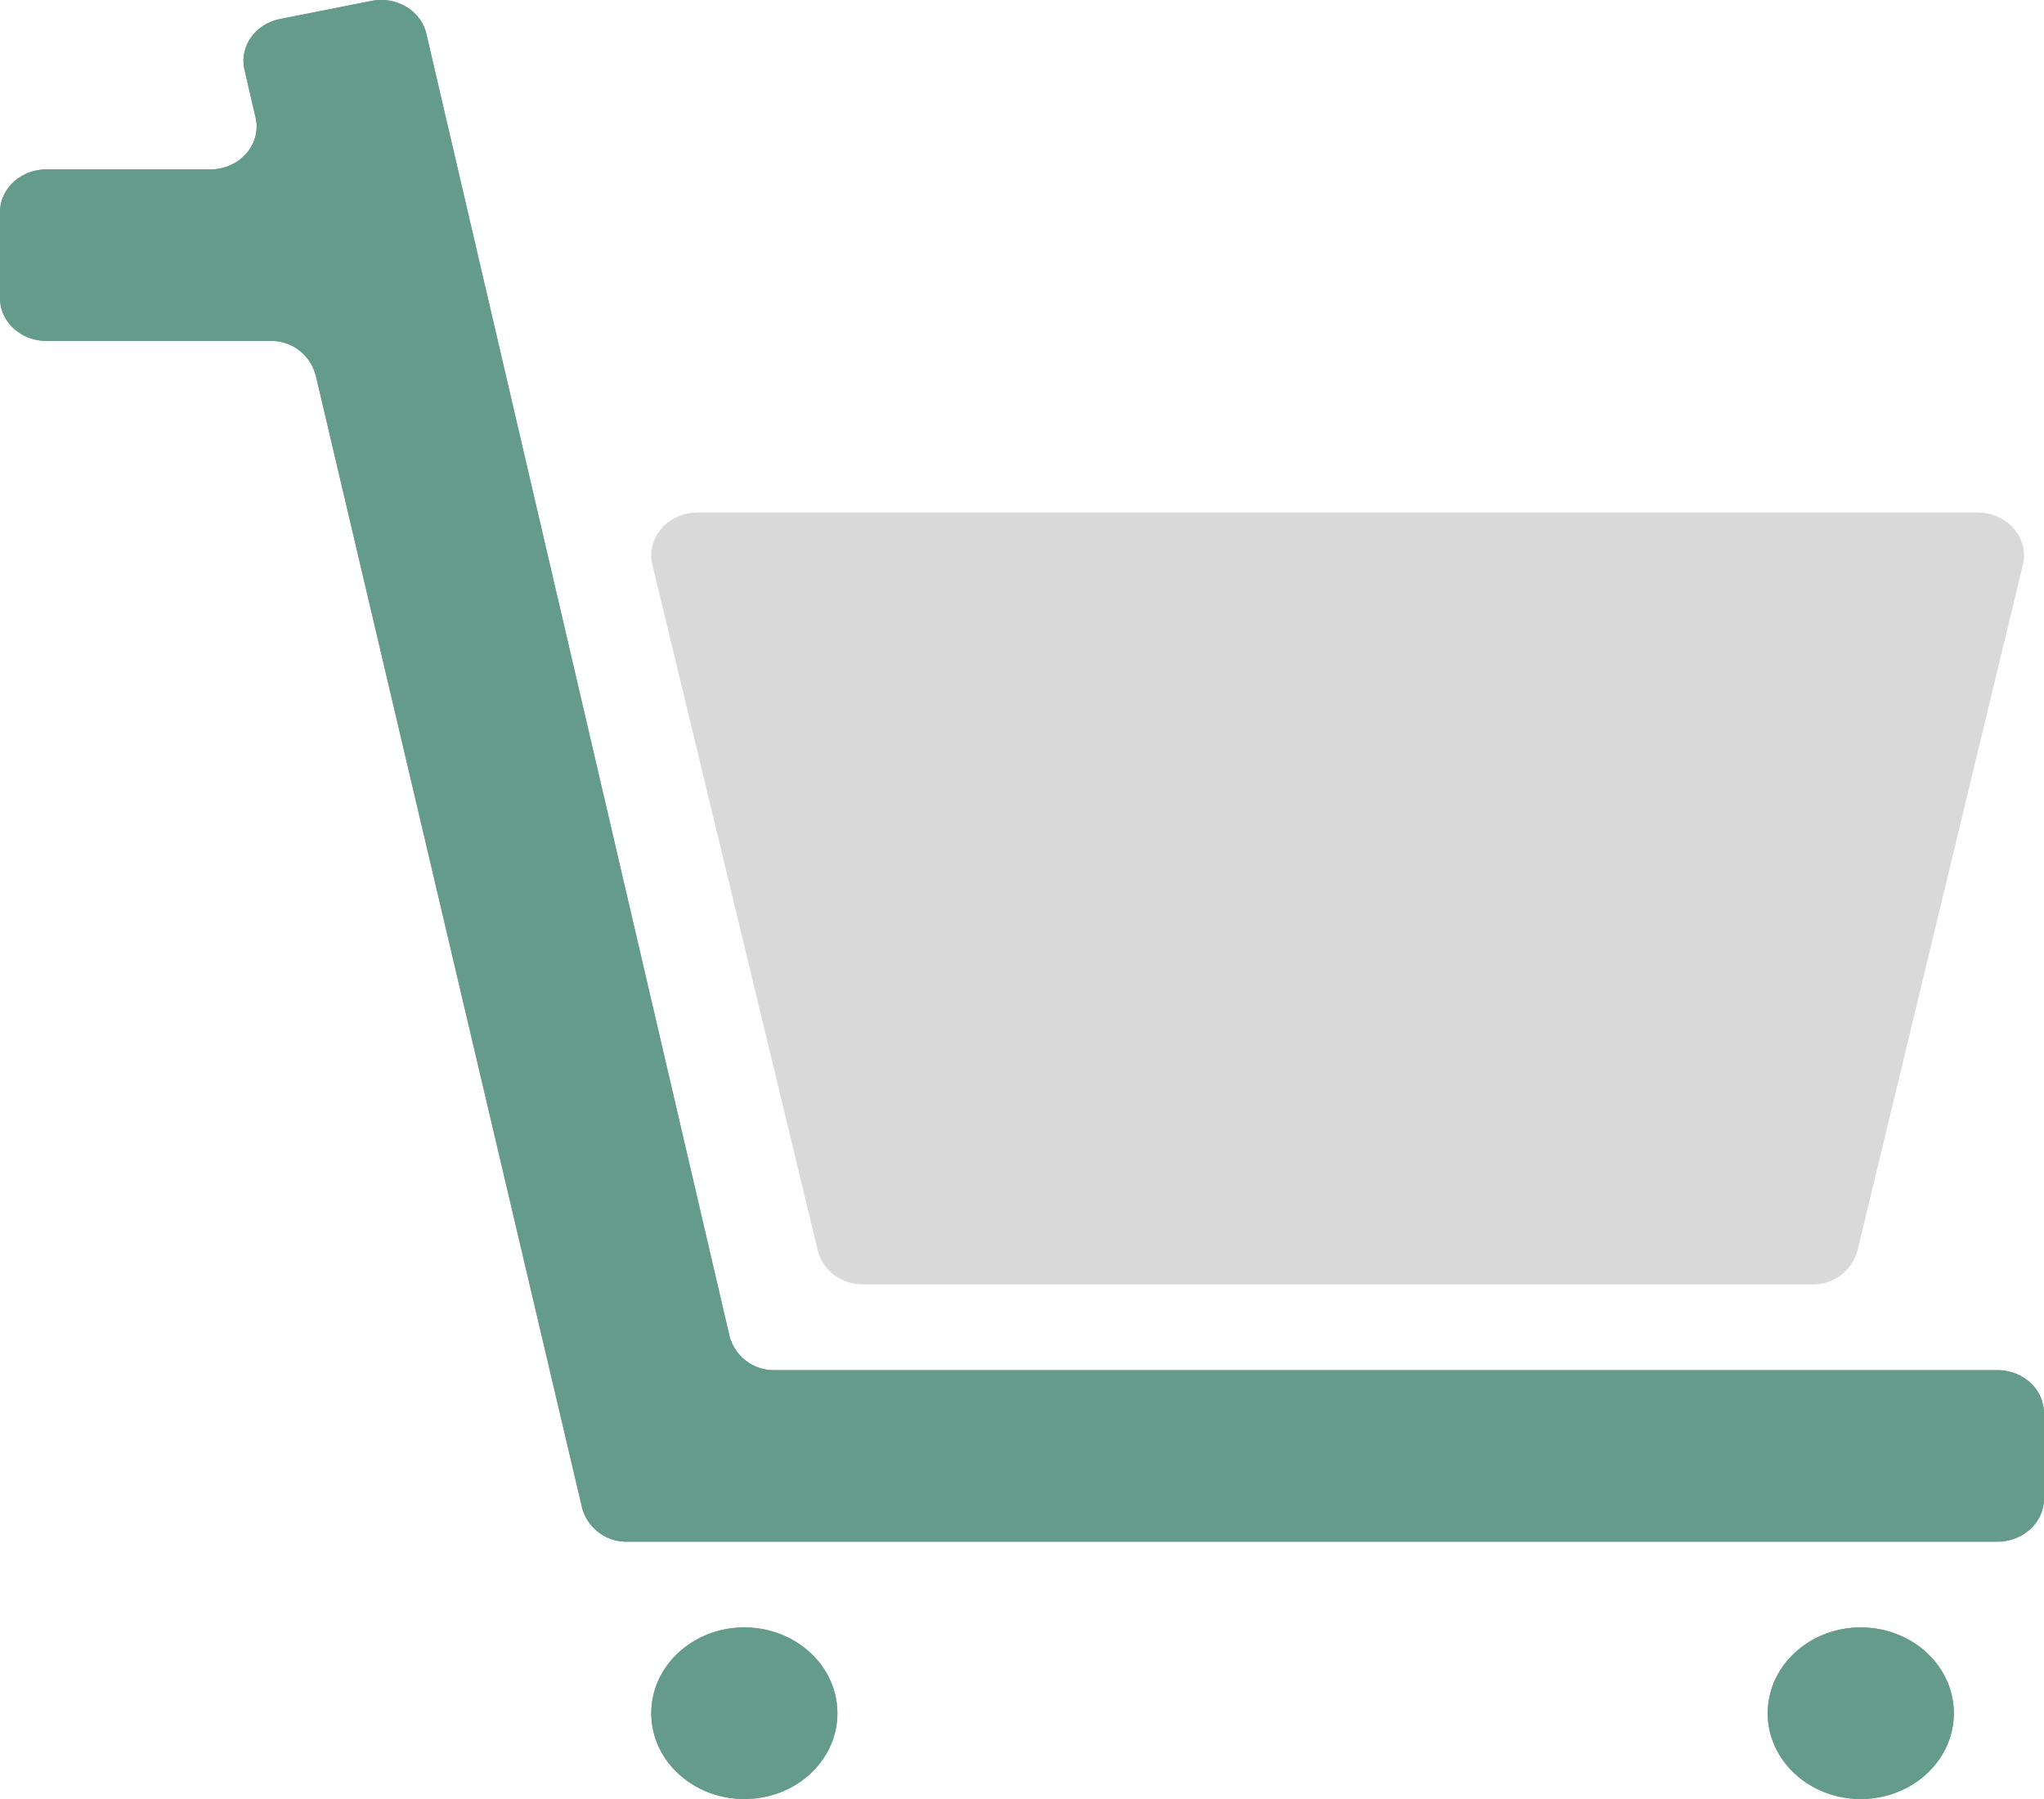 <svg width="25" height="22" fill="none" xmlns="http://www.w3.org/2000/svg"><path d="M10.242 20.951c0 .58-.51 1.049-1.138 1.049-.628 0-1.138-.47-1.138-1.049s.51-1.049 1.138-1.049c.628 0 1.138.47 1.138 1.05Zm12.517-1.049c-.628 0-1.138.47-1.138 1.05 0 .578.51 1.048 1.138 1.048.628 0 1.138-.47 1.138-1.049s-.51-1.049-1.138-1.049ZM3.86 4.582 7.12 18.44a.56.56 0 0 0 .557.413H24.43c.314 0 .569-.235.569-.524V17.28c0-.29-.255-.524-.569-.524H9.479a.561.561 0 0 1-.556-.415L5.215.415C5.15.13 4.848-.05 4.54.012l-1.112.22c-.308.06-.503.34-.437.623l.135.582c.076.326-.193.635-.556.635H.569c-.314 0-.569.235-.569.524v1.049c0 .29.255.524.569.524h2.735a.56.56 0 0 1 .555.414Z" fill="#659B8A"/><path d="M10.242 20.951c0 .58-.51 1.049-1.138 1.049-.628 0-1.138-.47-1.138-1.049s.51-1.049 1.138-1.049c.628 0 1.138.47 1.138 1.05Zm12.517-1.049c-.628 0-1.138.47-1.138 1.05 0 .578.51 1.048 1.138 1.048.628 0 1.138-.47 1.138-1.049s-.51-1.049-1.138-1.049ZM3.86 4.582 7.12 18.44a.56.56 0 0 0 .557.413H24.43c.314 0 .569-.235.569-.524V17.28c0-.29-.255-.524-.569-.524H9.479a.561.561 0 0 1-.556-.415L5.215.415C5.15.13 4.848-.05 4.54.012l-1.112.22c-.308.06-.503.34-.437.623l.135.582c.076.326-.193.635-.556.635H.569c-.314 0-.569.235-.569.524v1.049c0 .29.255.524.569.524h2.735a.56.56 0 0 1 .555.414Z" fill="#659B8A"/><path d="M10.558 15.707h11.605a.561.561 0 0 0 .555-.411l2.024-8.391c.078-.327-.193-.638-.556-.638H8.535c-.364 0-.634.31-.556.638l2.024 8.39c.058.24.289.412.555.412Z" fill="#D9D9D9"/></svg>